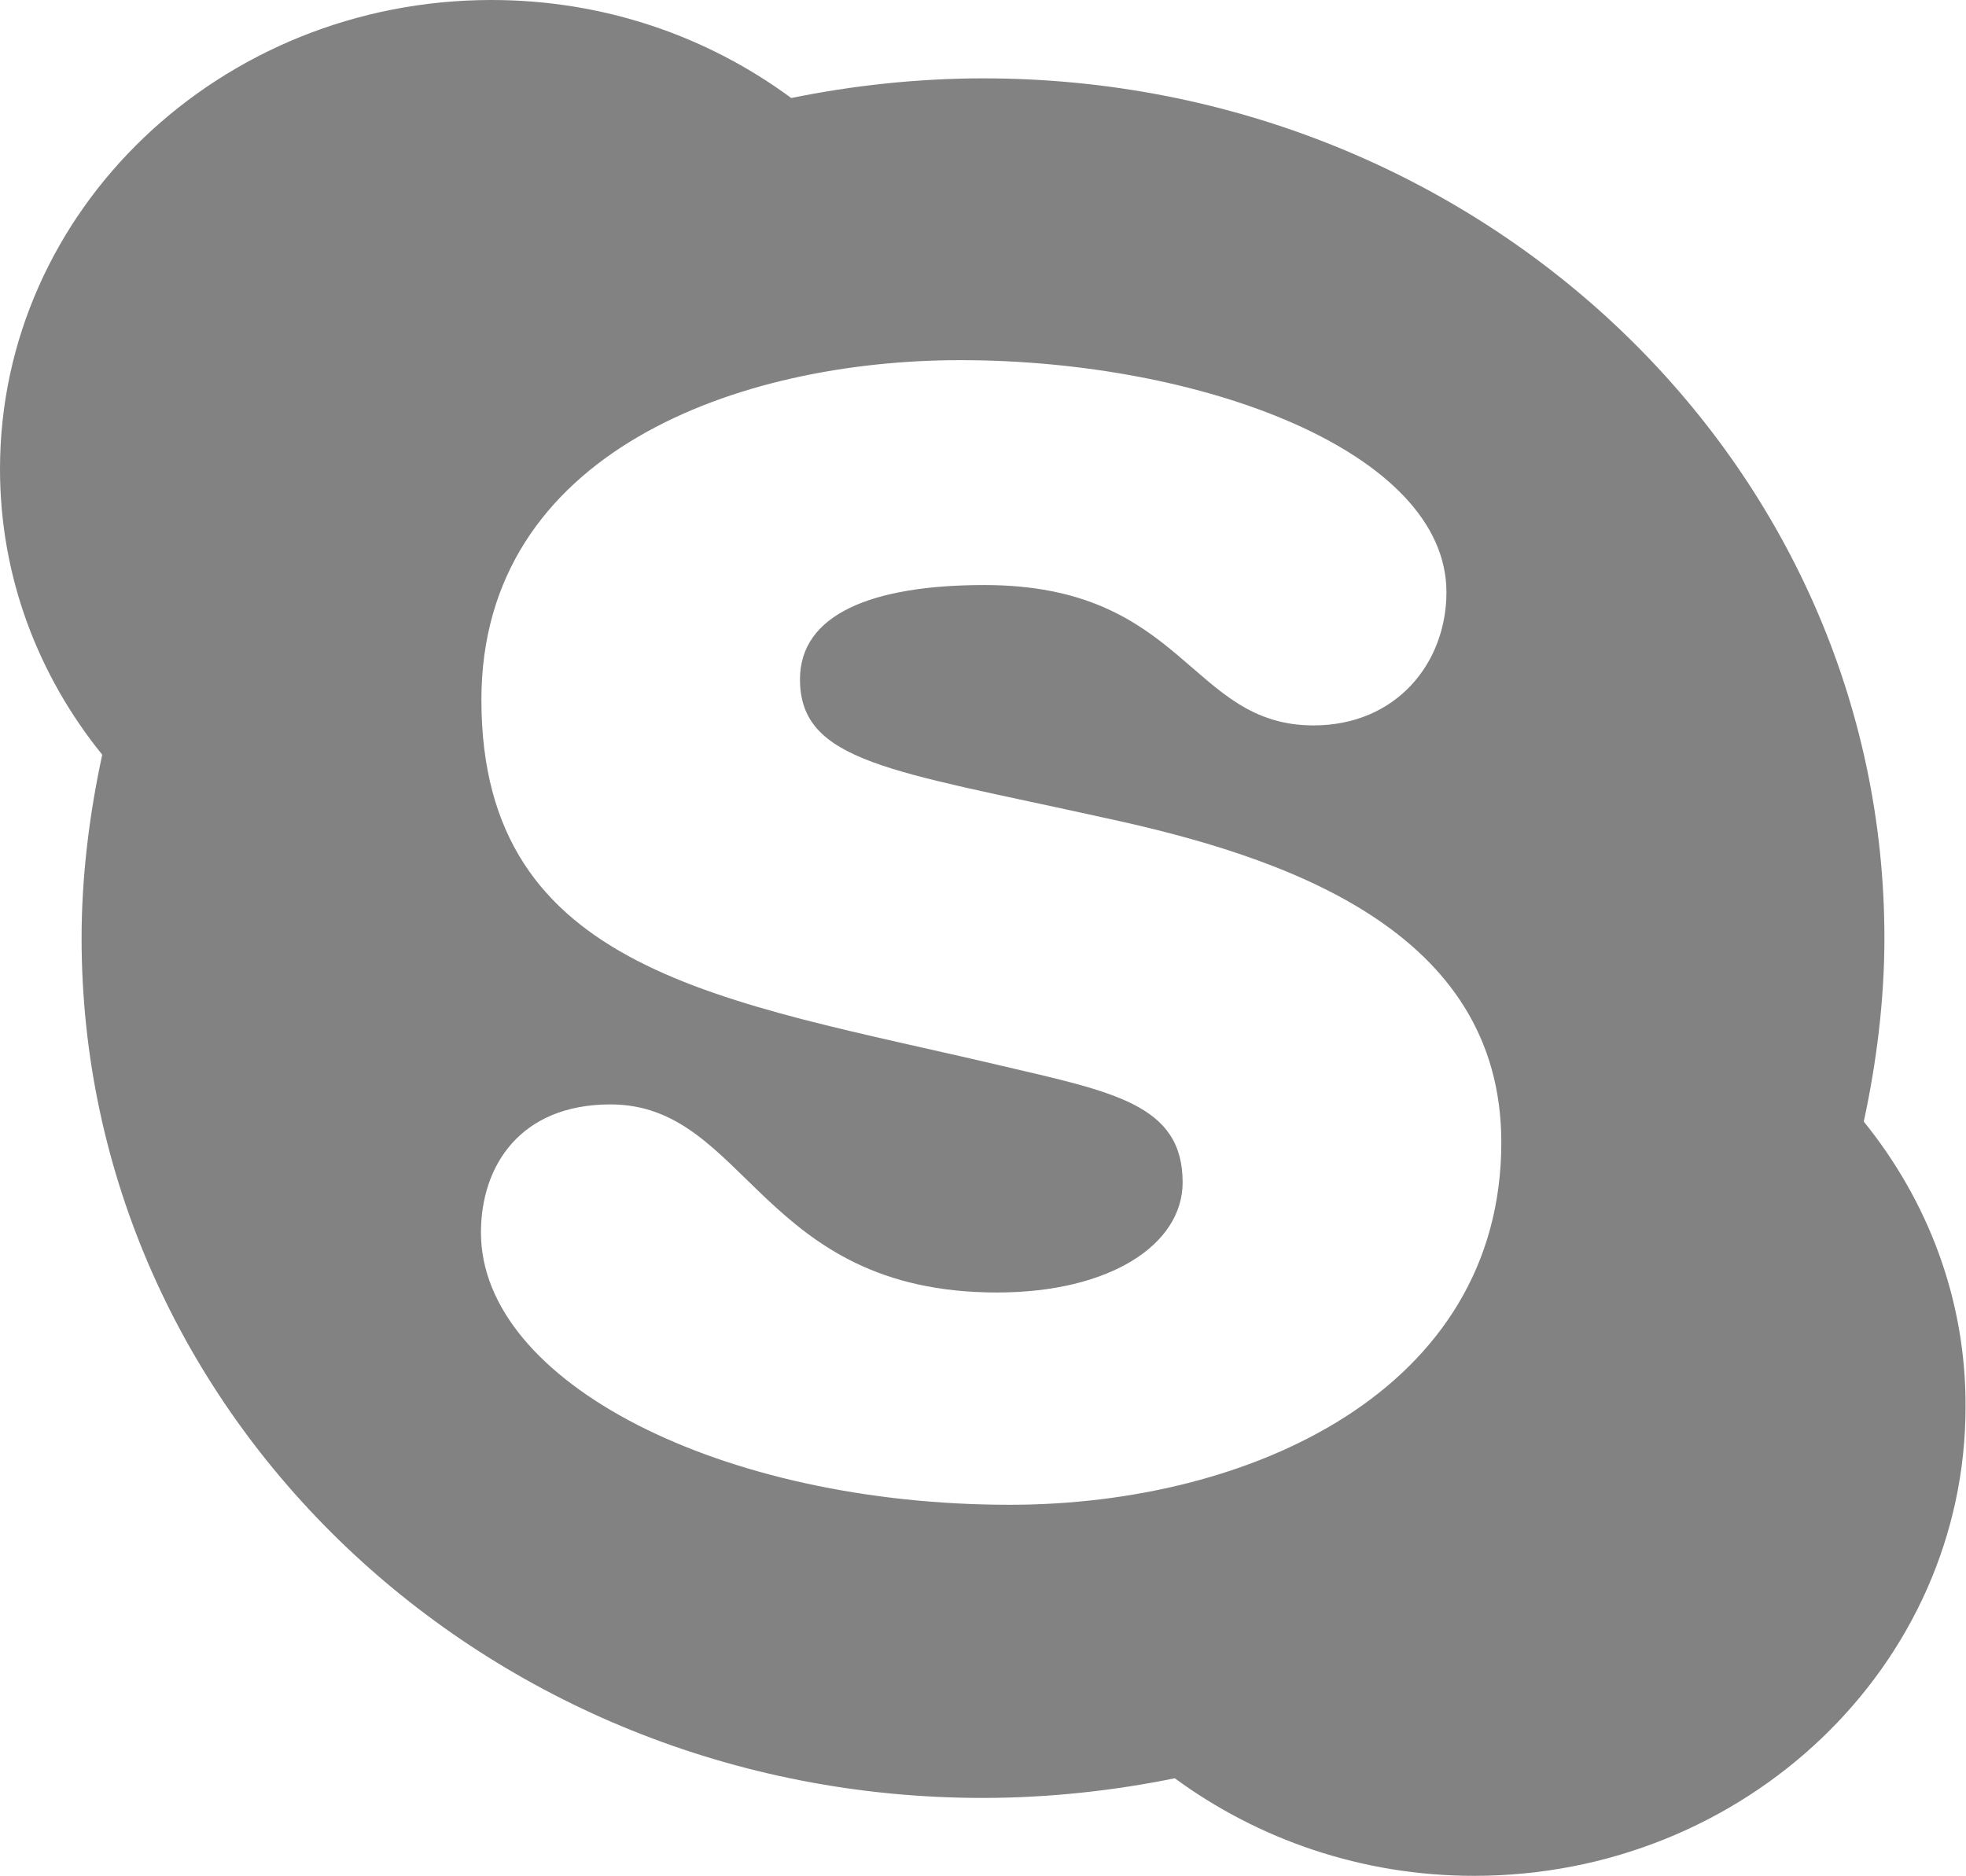 <svg width="22" height="21" viewBox="0 0 22 21" fill="none" xmlns="http://www.w3.org/2000/svg">
<path d="M20.856 12.553C20.998 11.897 21.087 11.198 21.087 10.5C21.087 5.18 16.574 0.877 11.005 0.877C10.273 0.877 9.546 0.956 8.854 1.097C7.921 0.408 6.762 0 5.5 0C2.465 0 0 2.353 0 5.25C0 6.455 0.427 7.561 1.144 8.447C1.002 9.103 0.913 9.802 0.913 10.5C0.913 15.82 5.426 20.123 10.995 20.123C11.727 20.123 12.454 20.044 13.146 19.903C14.079 20.587 15.238 20.995 16.495 20.995C19.53 20.995 21.995 18.642 21.995 15.745C22 14.545 21.573 13.439 20.856 12.553ZM11.3 16.842C8.078 16.842 5.382 15.473 5.382 13.795C5.382 13.045 5.824 12.361 6.831 12.361C8.363 12.361 8.505 14.466 11.157 14.466C12.419 14.466 13.234 13.931 13.234 13.233C13.234 12.356 12.449 12.22 11.172 11.92C8.103 11.198 5.387 10.889 5.387 7.833C5.387 5.058 8.265 4.031 10.745 4.031C13.45 4.031 16.186 5.058 16.186 6.628C16.186 7.42 15.626 8.119 14.698 8.119C13.308 8.119 13.264 6.548 11.015 6.548C9.753 6.548 8.952 6.877 8.952 7.603C8.952 8.531 9.974 8.625 12.345 9.15C14.379 9.586 16.8 10.406 16.8 12.787C16.8 15.558 13.995 16.842 11.3 16.842Z" fill="#828282"/>
</svg>
